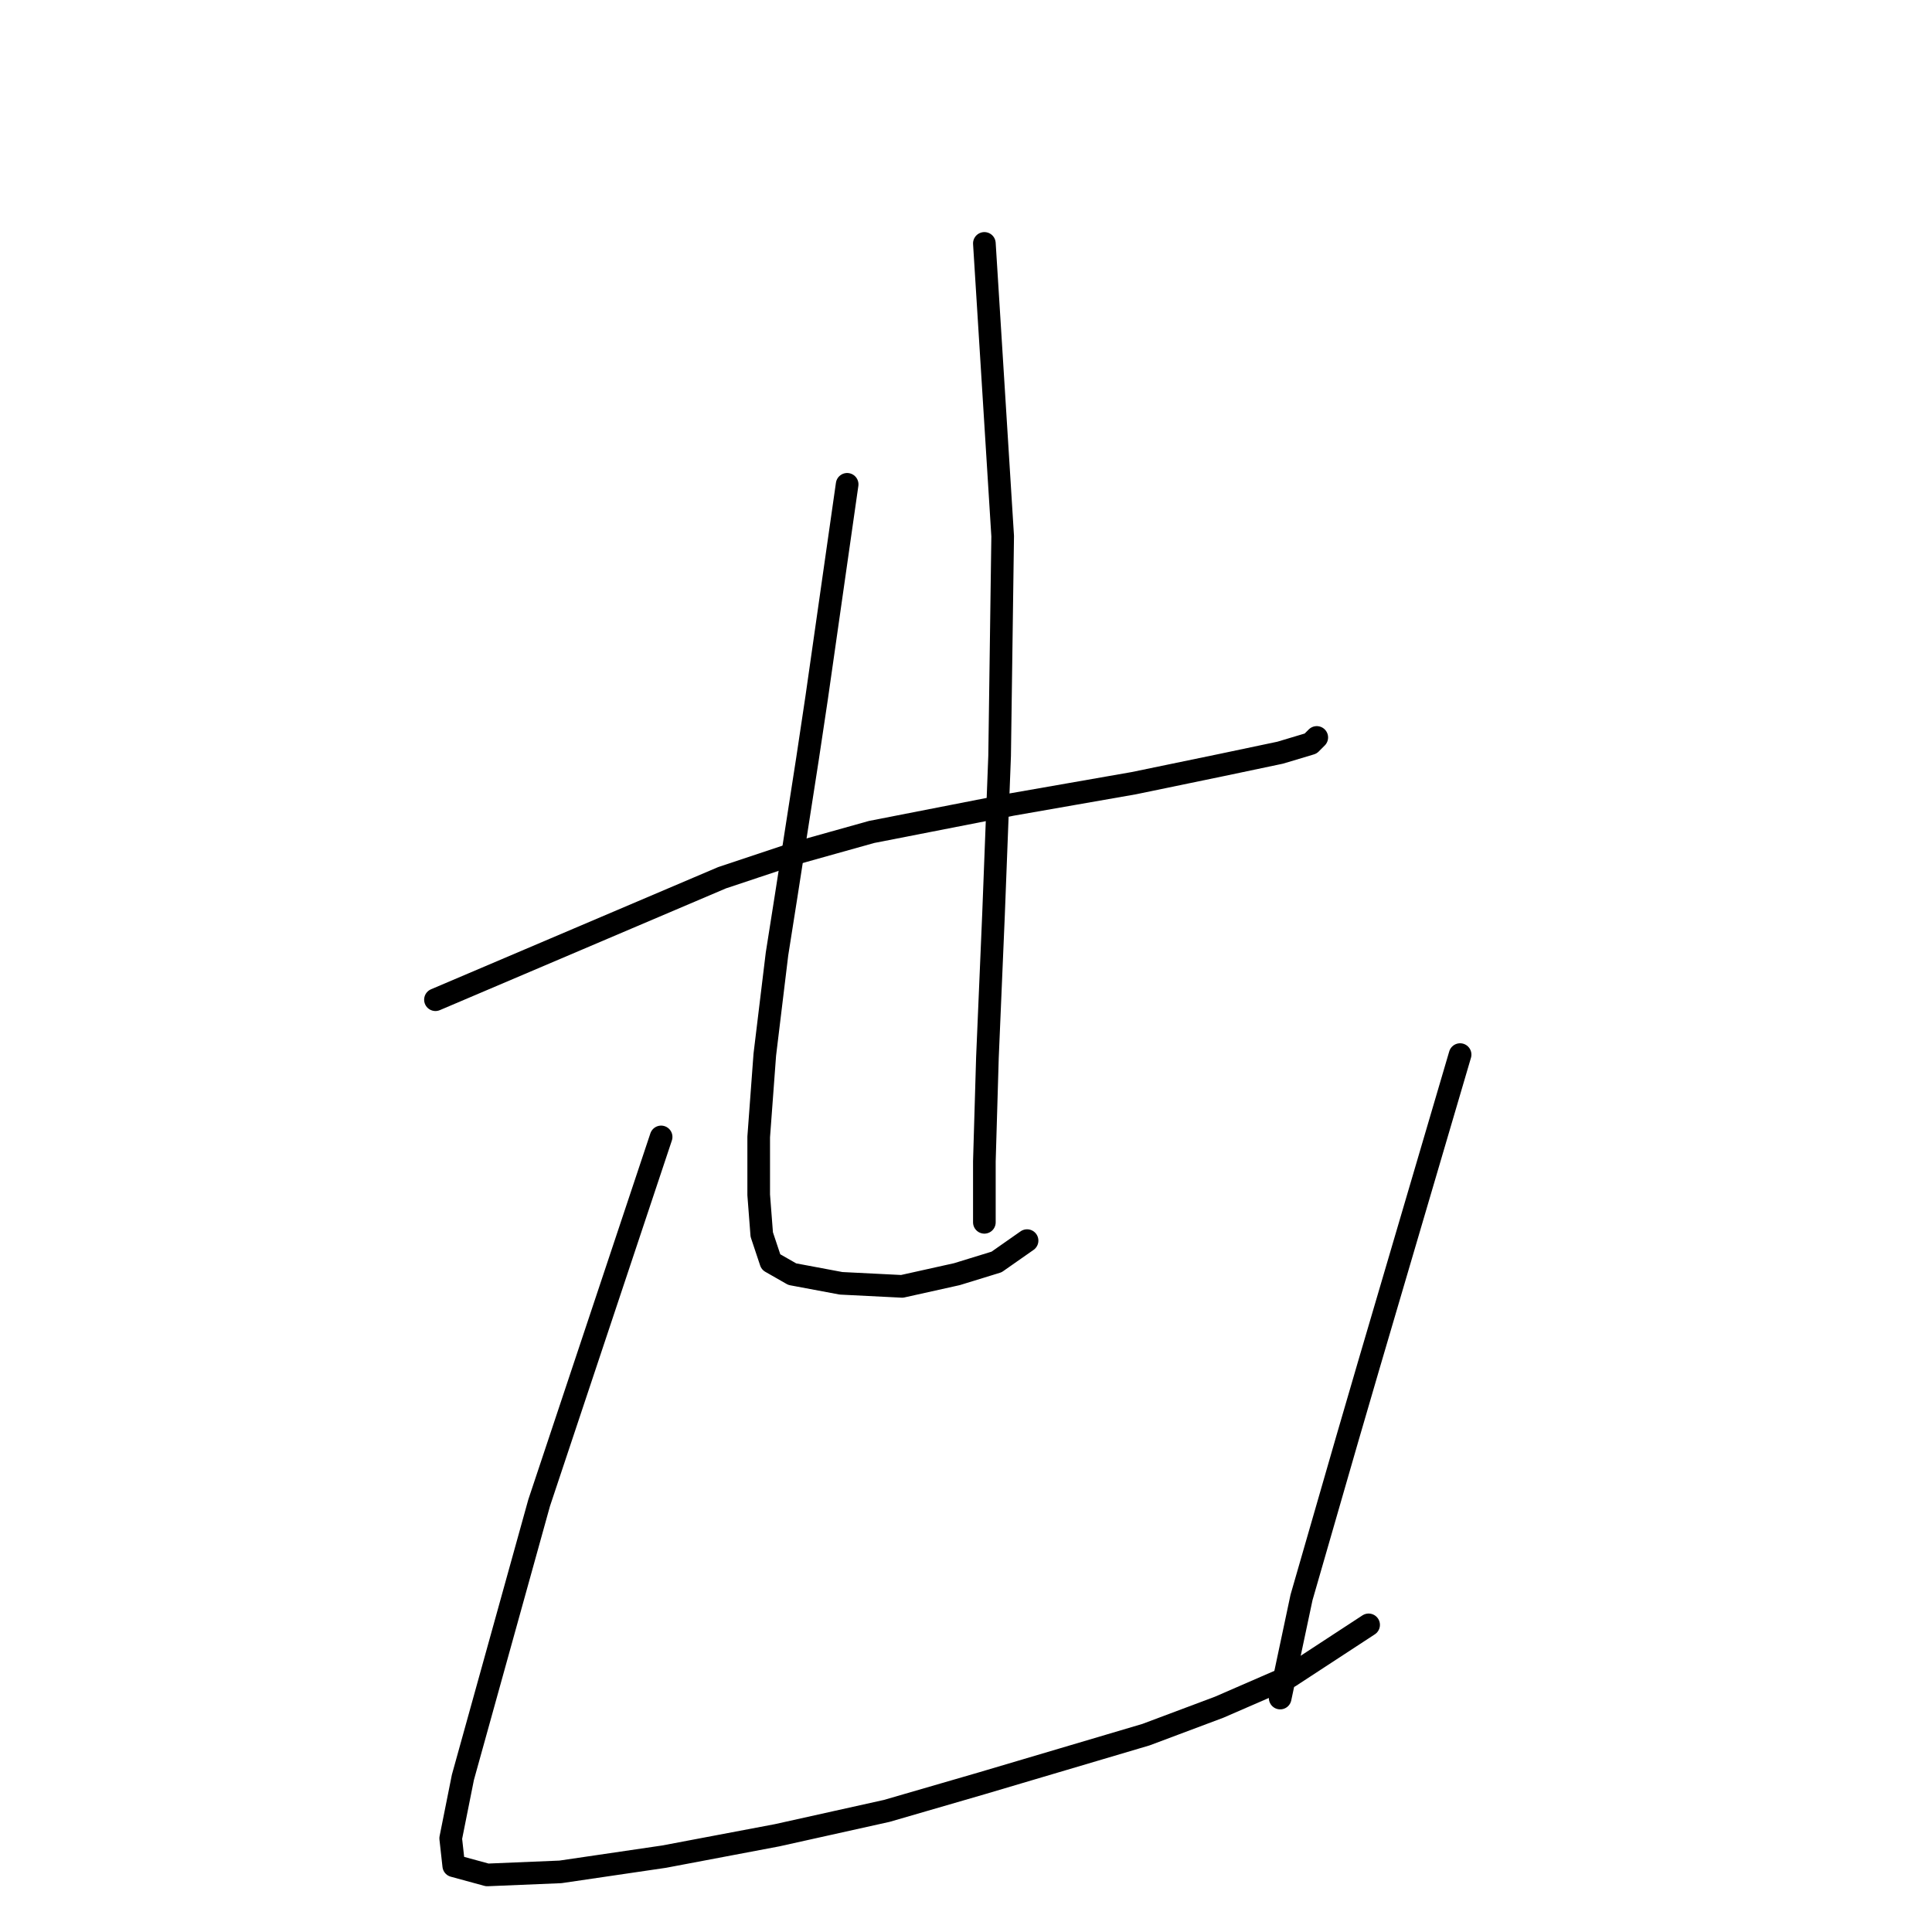 <?xml version="1.0" standalone="no"?>
    <svg width="256" height="256" xmlns="http://www.w3.org/2000/svg" version="1.1">
    <polyline stroke="black" stroke-width="3" stroke-linecap="round" fill="transparent" stroke-linejoin="round" points="57.7 132.466 76.691 124.384 95.683 116.302 105.381 113.07 115.483 110.241 134.071 106.604 150.234 103.776 161.953 101.351 169.63 99.735 173.671 98.523 174.479 97.715 174.479 97.715 " />
        <polyline stroke="black" stroke-width="3" stroke-linecap="round" fill="transparent" stroke-linejoin="round" points="112.251 64.176 110.23 78.319 108.21 92.462 106.998 100.543 104.169 118.727 102.957 126.405 101.341 139.739 100.532 150.649 100.532 158.327 100.936 163.58 102.149 167.217 104.977 168.833 111.443 170.045 119.524 170.45 126.798 168.833 132.051 167.217 136.092 164.388 136.092 164.388 " />
        <polyline stroke="black" stroke-width="3" stroke-linecap="round" fill="transparent" stroke-linejoin="round" points="130.434 32.253 131.647 51.649 132.859 71.045 132.455 100.139 131.647 121.151 130.839 140.143 130.434 153.882 130.434 161.964 130.434 161.964 " />
        <polyline stroke="black" stroke-width="3" stroke-linecap="round" fill="transparent" stroke-linejoin="round" points="87.602 150.649 79.52 174.894 71.438 199.139 61.336 235.507 59.72 243.588 60.124 247.225 64.569 248.437 74.267 248.033 88.006 246.013 102.957 243.184 117.504 239.952 130.03 236.315 140.941 233.082 151.851 229.85 161.549 226.213 170.843 222.172 181.349 215.303 181.349 215.303 " />
        <polyline stroke="black" stroke-width="3" stroke-linecap="round" fill="transparent" stroke-linejoin="round" points="193.471 139.739 187.41 160.347 181.349 180.956 178.52 190.654 172.459 211.666 169.63 225.001 169.63 225.001 " />
        </svg>